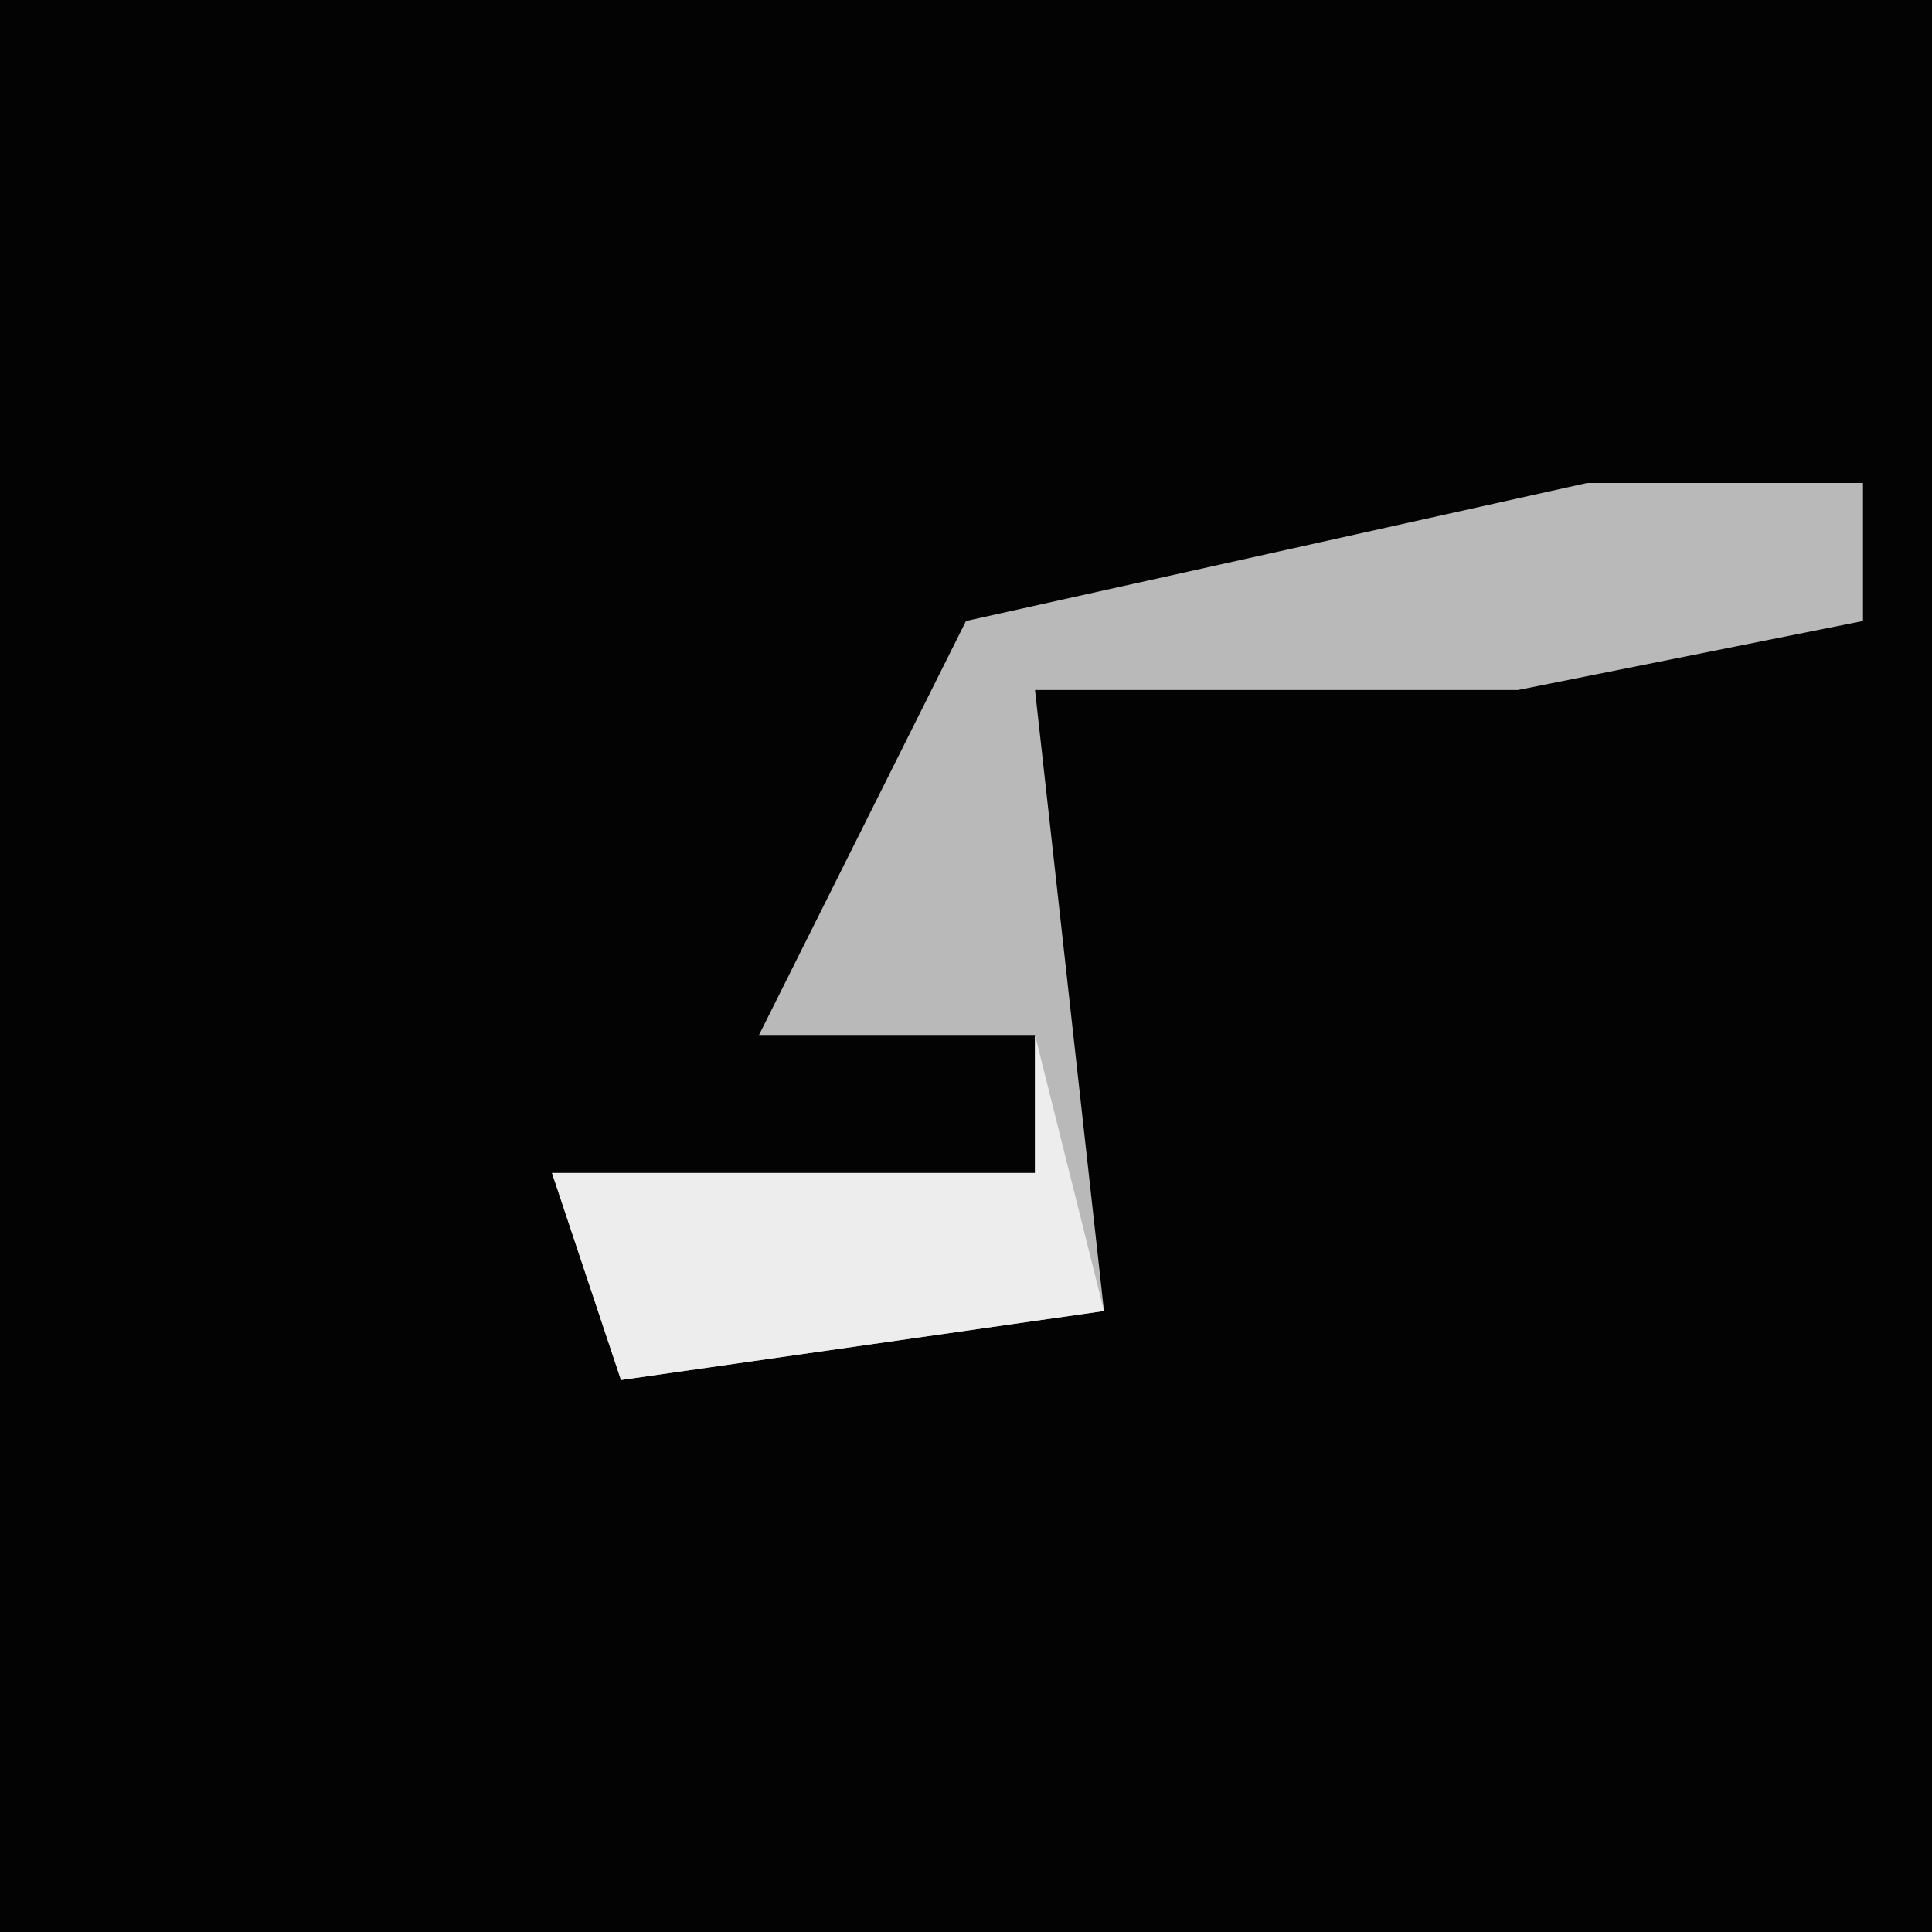 <?xml version="1.0" encoding="UTF-8"?>
<svg version="1.1" xmlns="http://www.w3.org/2000/svg" width="28" height="28">
<path d="M0,0 L28,0 L28,28 L0,28 Z " fill="#030303" transform="translate(0,0)"/>
<path d="M0,0 L4,0 L4,2 L-1,3 L-8,3 L-7,12 L-14,13 L-15,10 L-8,10 L-8,8 L-12,8 L-10,4 L-9,2 Z " fill="#B9B9B9" transform="translate(23,7)"/>
<path d="M0,0 L1,4 L-6,5 L-7,2 L0,2 Z " fill="#EDEDED" transform="translate(15,15)"/>
</svg>
